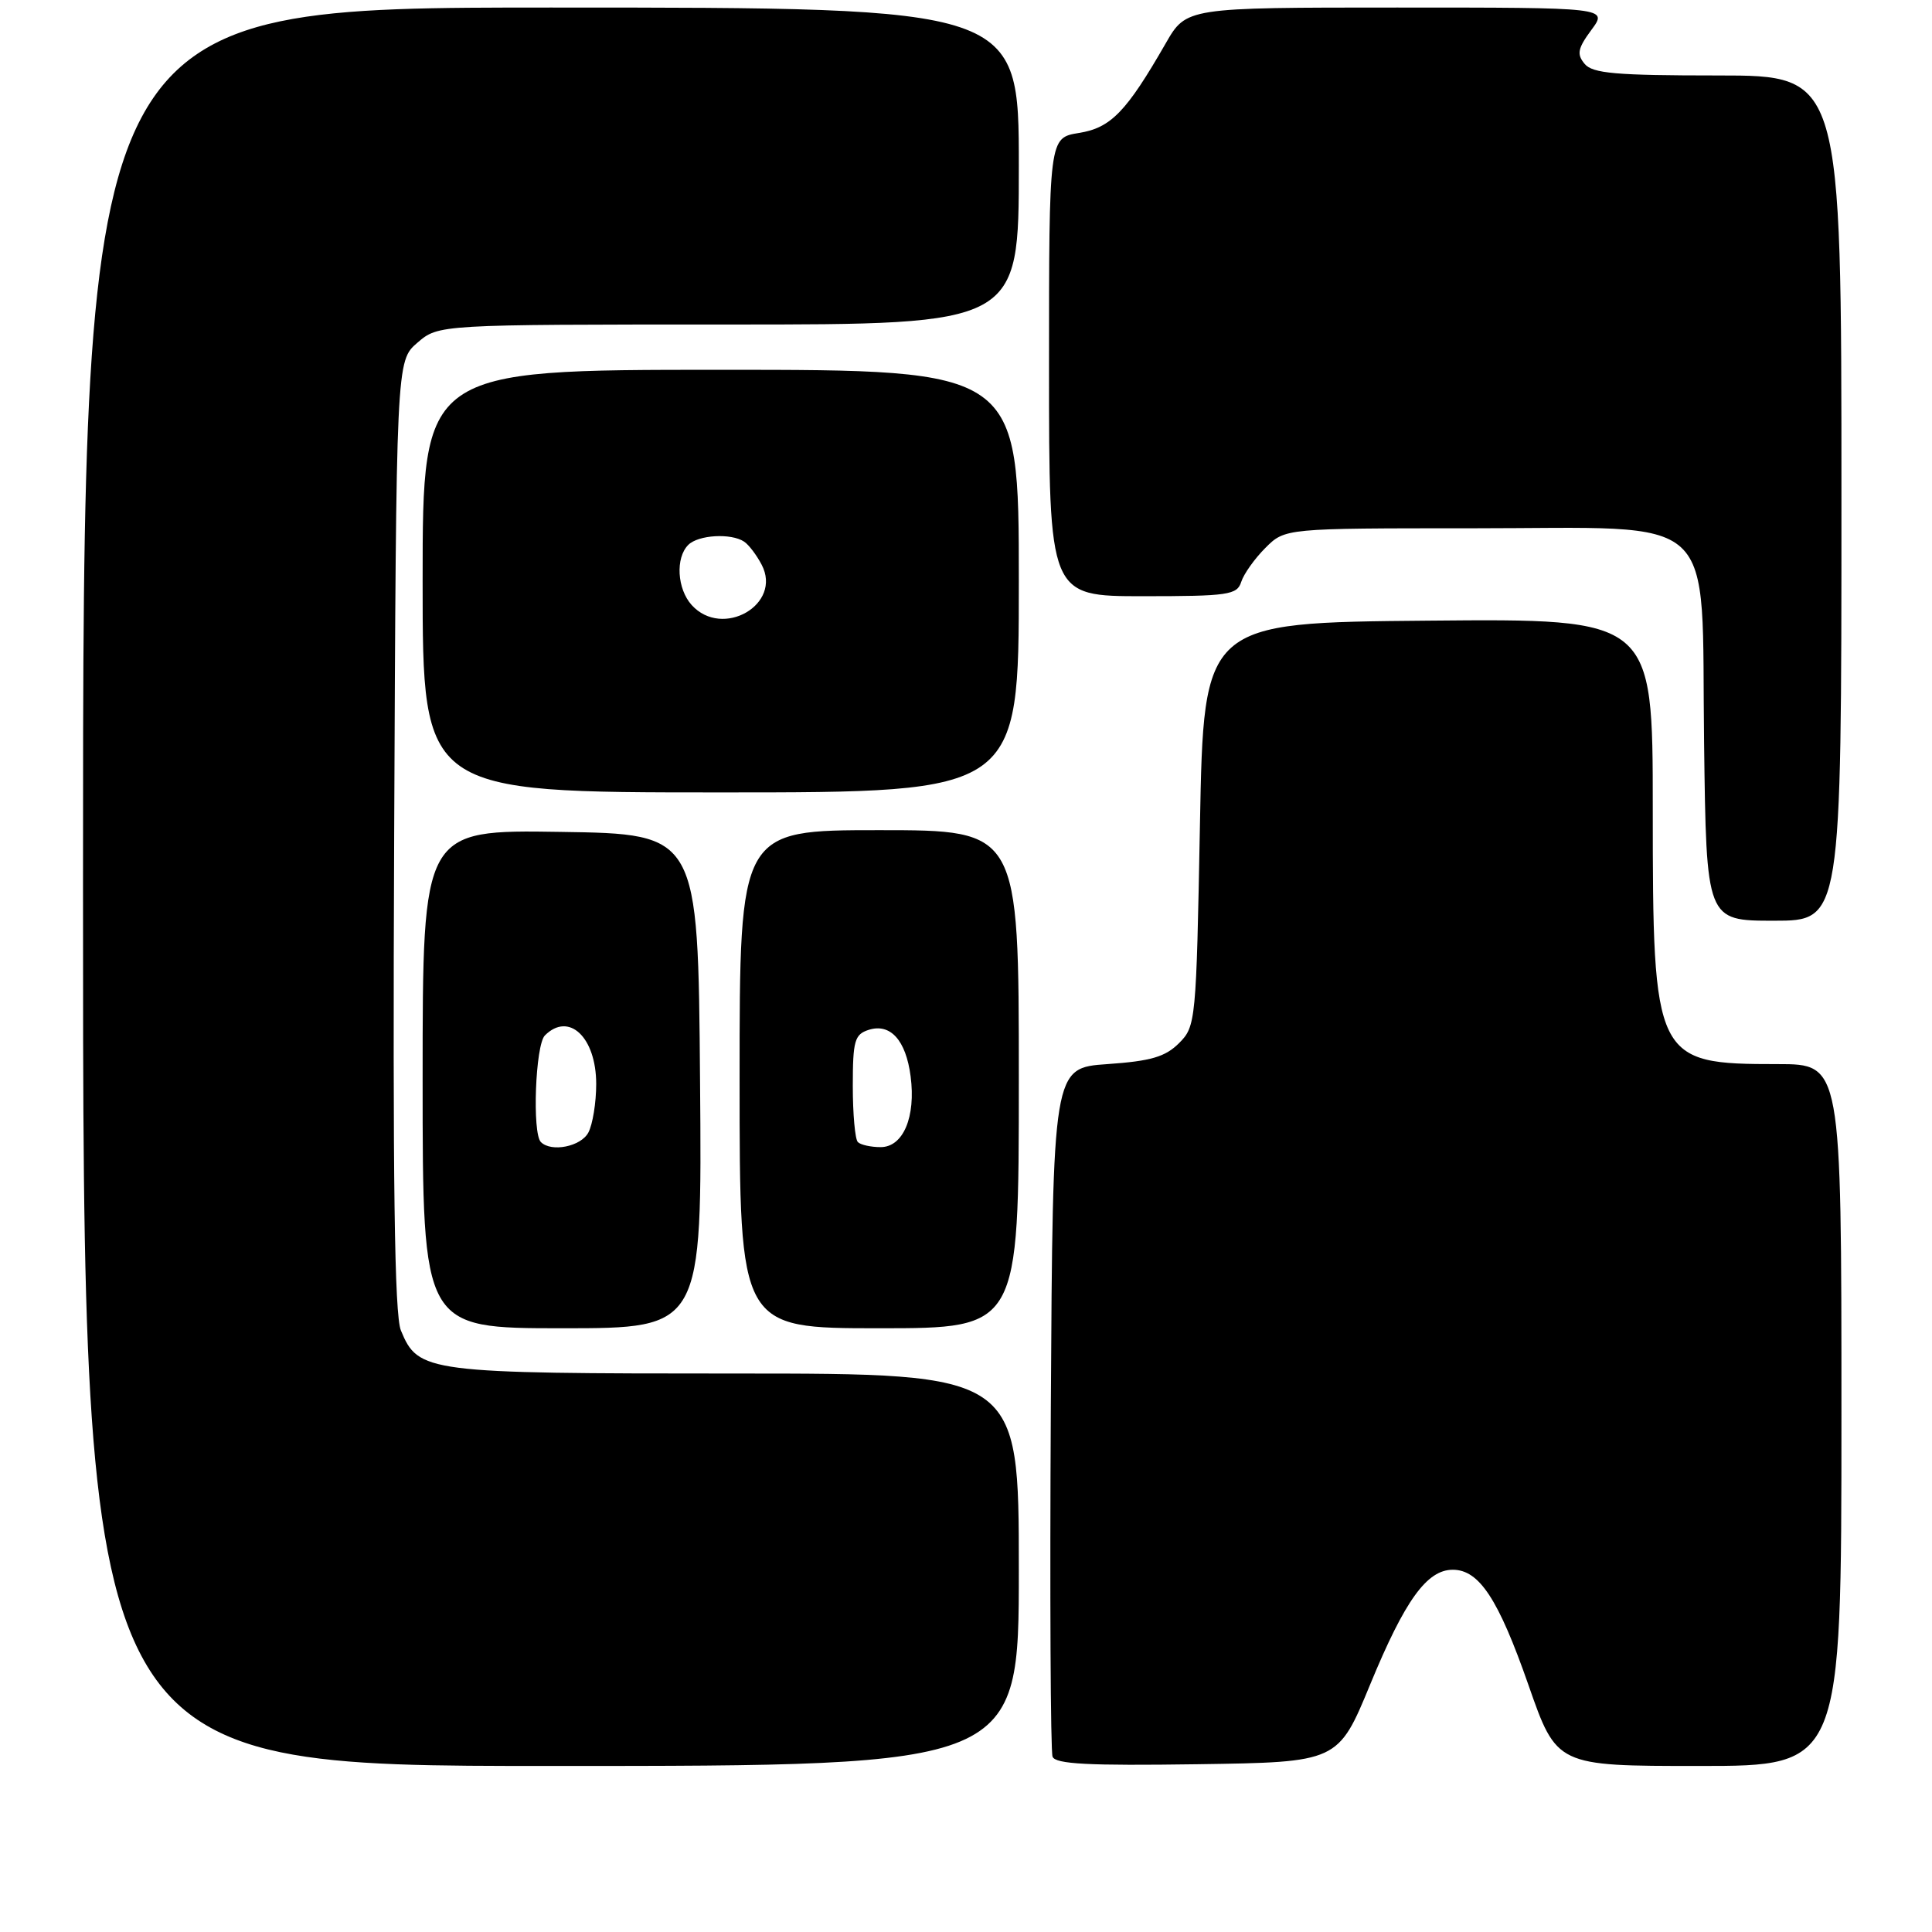 <?xml version="1.0" encoding="UTF-8" standalone="no"?>
<!DOCTYPE svg PUBLIC "-//W3C//DTD SVG 1.1//EN" "http://www.w3.org/Graphics/SVG/1.1/DTD/svg11.dtd" >
<svg xmlns="http://www.w3.org/2000/svg" xmlns:xlink="http://www.w3.org/1999/xlink" version="1.1" viewBox="0 0 256 256">
 <g >
 <path fill="currentColor"
d=" M 135.00 208.00 C 135.00 182.00 135.00 182.00 97.45 182.00 C 56.44 182.00 55.43 181.87 53.12 176.29 C 52.27 174.23 52.03 156.69 52.23 110.65 C 52.50 47.83 52.50 47.83 55.31 45.41 C 58.11 43.00 58.11 43.00 96.56 43.00 C 135.00 43.00 135.00 43.00 135.00 22.00 C 135.00 1.00 135.00 1.00 73.00 1.00 C 11.00 1.00 11.00 1.00 11.00 117.50 C 11.00 234.00 11.00 234.00 73.00 234.00 C 135.00 234.00 135.00 234.00 135.00 208.00 Z  M 181.58 223.14 C 186.16 212.04 189.07 208.00 192.50 208.00 C 196.00 208.00 198.54 211.86 202.52 223.25 C 206.27 234.00 206.27 234.00 225.14 234.00 C 244.00 234.00 244.00 234.00 244.00 187.50 C 244.00 141.00 244.00 141.00 235.55 141.00 C 219.24 141.00 219.00 140.51 219.00 107.08 C 219.00 81.97 219.00 81.97 189.25 82.24 C 159.50 82.50 159.50 82.50 159.00 109.22 C 158.51 135.37 158.45 136.00 156.23 138.22 C 154.41 140.04 152.50 140.60 146.73 141.00 C 139.50 141.50 139.50 141.50 139.24 186.50 C 139.10 211.25 139.20 232.07 139.47 232.77 C 139.84 233.75 144.24 233.98 158.63 233.77 C 177.31 233.50 177.31 233.50 181.58 223.14 Z  M 92.76 143.25 C 92.50 110.50 92.50 110.50 74.25 110.23 C 56.00 109.95 56.00 109.95 56.00 142.98 C 56.00 176.00 56.00 176.00 74.51 176.00 C 93.03 176.00 93.03 176.00 92.76 143.25 Z  M 135.00 143.00 C 135.00 110.00 135.00 110.00 116.50 110.00 C 98.00 110.00 98.00 110.00 98.00 143.00 C 98.00 176.00 98.00 176.00 116.50 176.00 C 135.00 176.00 135.00 176.00 135.00 143.00 Z  M 244.00 66.00 C 244.00 10.00 244.00 10.00 227.62 10.00 C 214.09 10.00 211.02 9.73 209.97 8.46 C 208.90 7.18 209.06 6.41 210.87 3.96 C 213.06 1.00 213.06 1.00 185.12 1.00 C 157.19 1.00 157.19 1.00 154.46 5.75 C 149.25 14.82 147.19 16.95 142.95 17.62 C 139.00 18.26 139.00 18.26 139.00 48.63 C 139.00 79.00 139.00 79.00 151.43 79.00 C 162.77 79.00 163.92 78.83 164.47 77.10 C 164.80 76.06 166.24 74.03 167.67 72.60 C 170.27 70.00 170.27 70.00 195.08 70.00 C 228.33 70.00 225.40 67.30 225.80 98.41 C 226.10 122.00 226.10 122.00 235.05 122.00 C 244.00 122.00 244.00 122.00 244.00 66.00 Z  M 135.00 77.00 C 135.00 49.00 135.00 49.00 95.50 49.00 C 56.00 49.00 56.00 49.00 56.00 77.00 C 56.00 105.00 56.00 105.00 95.50 105.00 C 135.00 105.00 135.00 105.00 135.00 77.00 Z  M 71.67 151.33 C 70.50 150.17 70.94 138.46 72.20 137.20 C 75.38 134.02 79.00 137.44 79.00 143.64 C 79.00 146.11 78.53 149.00 77.96 150.07 C 76.97 151.93 73.05 152.71 71.67 151.33 Z  M 113.67 151.33 C 113.30 150.97 113.00 147.62 113.00 143.90 C 113.00 137.89 113.24 137.06 115.11 136.46 C 117.98 135.55 120.04 137.83 120.66 142.61 C 121.37 148.00 119.68 152.00 116.69 152.00 C 115.39 152.00 114.03 151.70 113.67 151.33 Z  M 91.65 80.17 C 89.72 78.03 89.48 73.92 91.20 72.20 C 92.53 70.87 96.88 70.62 98.60 71.77 C 99.21 72.17 100.25 73.54 100.92 74.82 C 103.70 80.09 95.74 84.68 91.65 80.17 Z "/>
</g>
</svg>